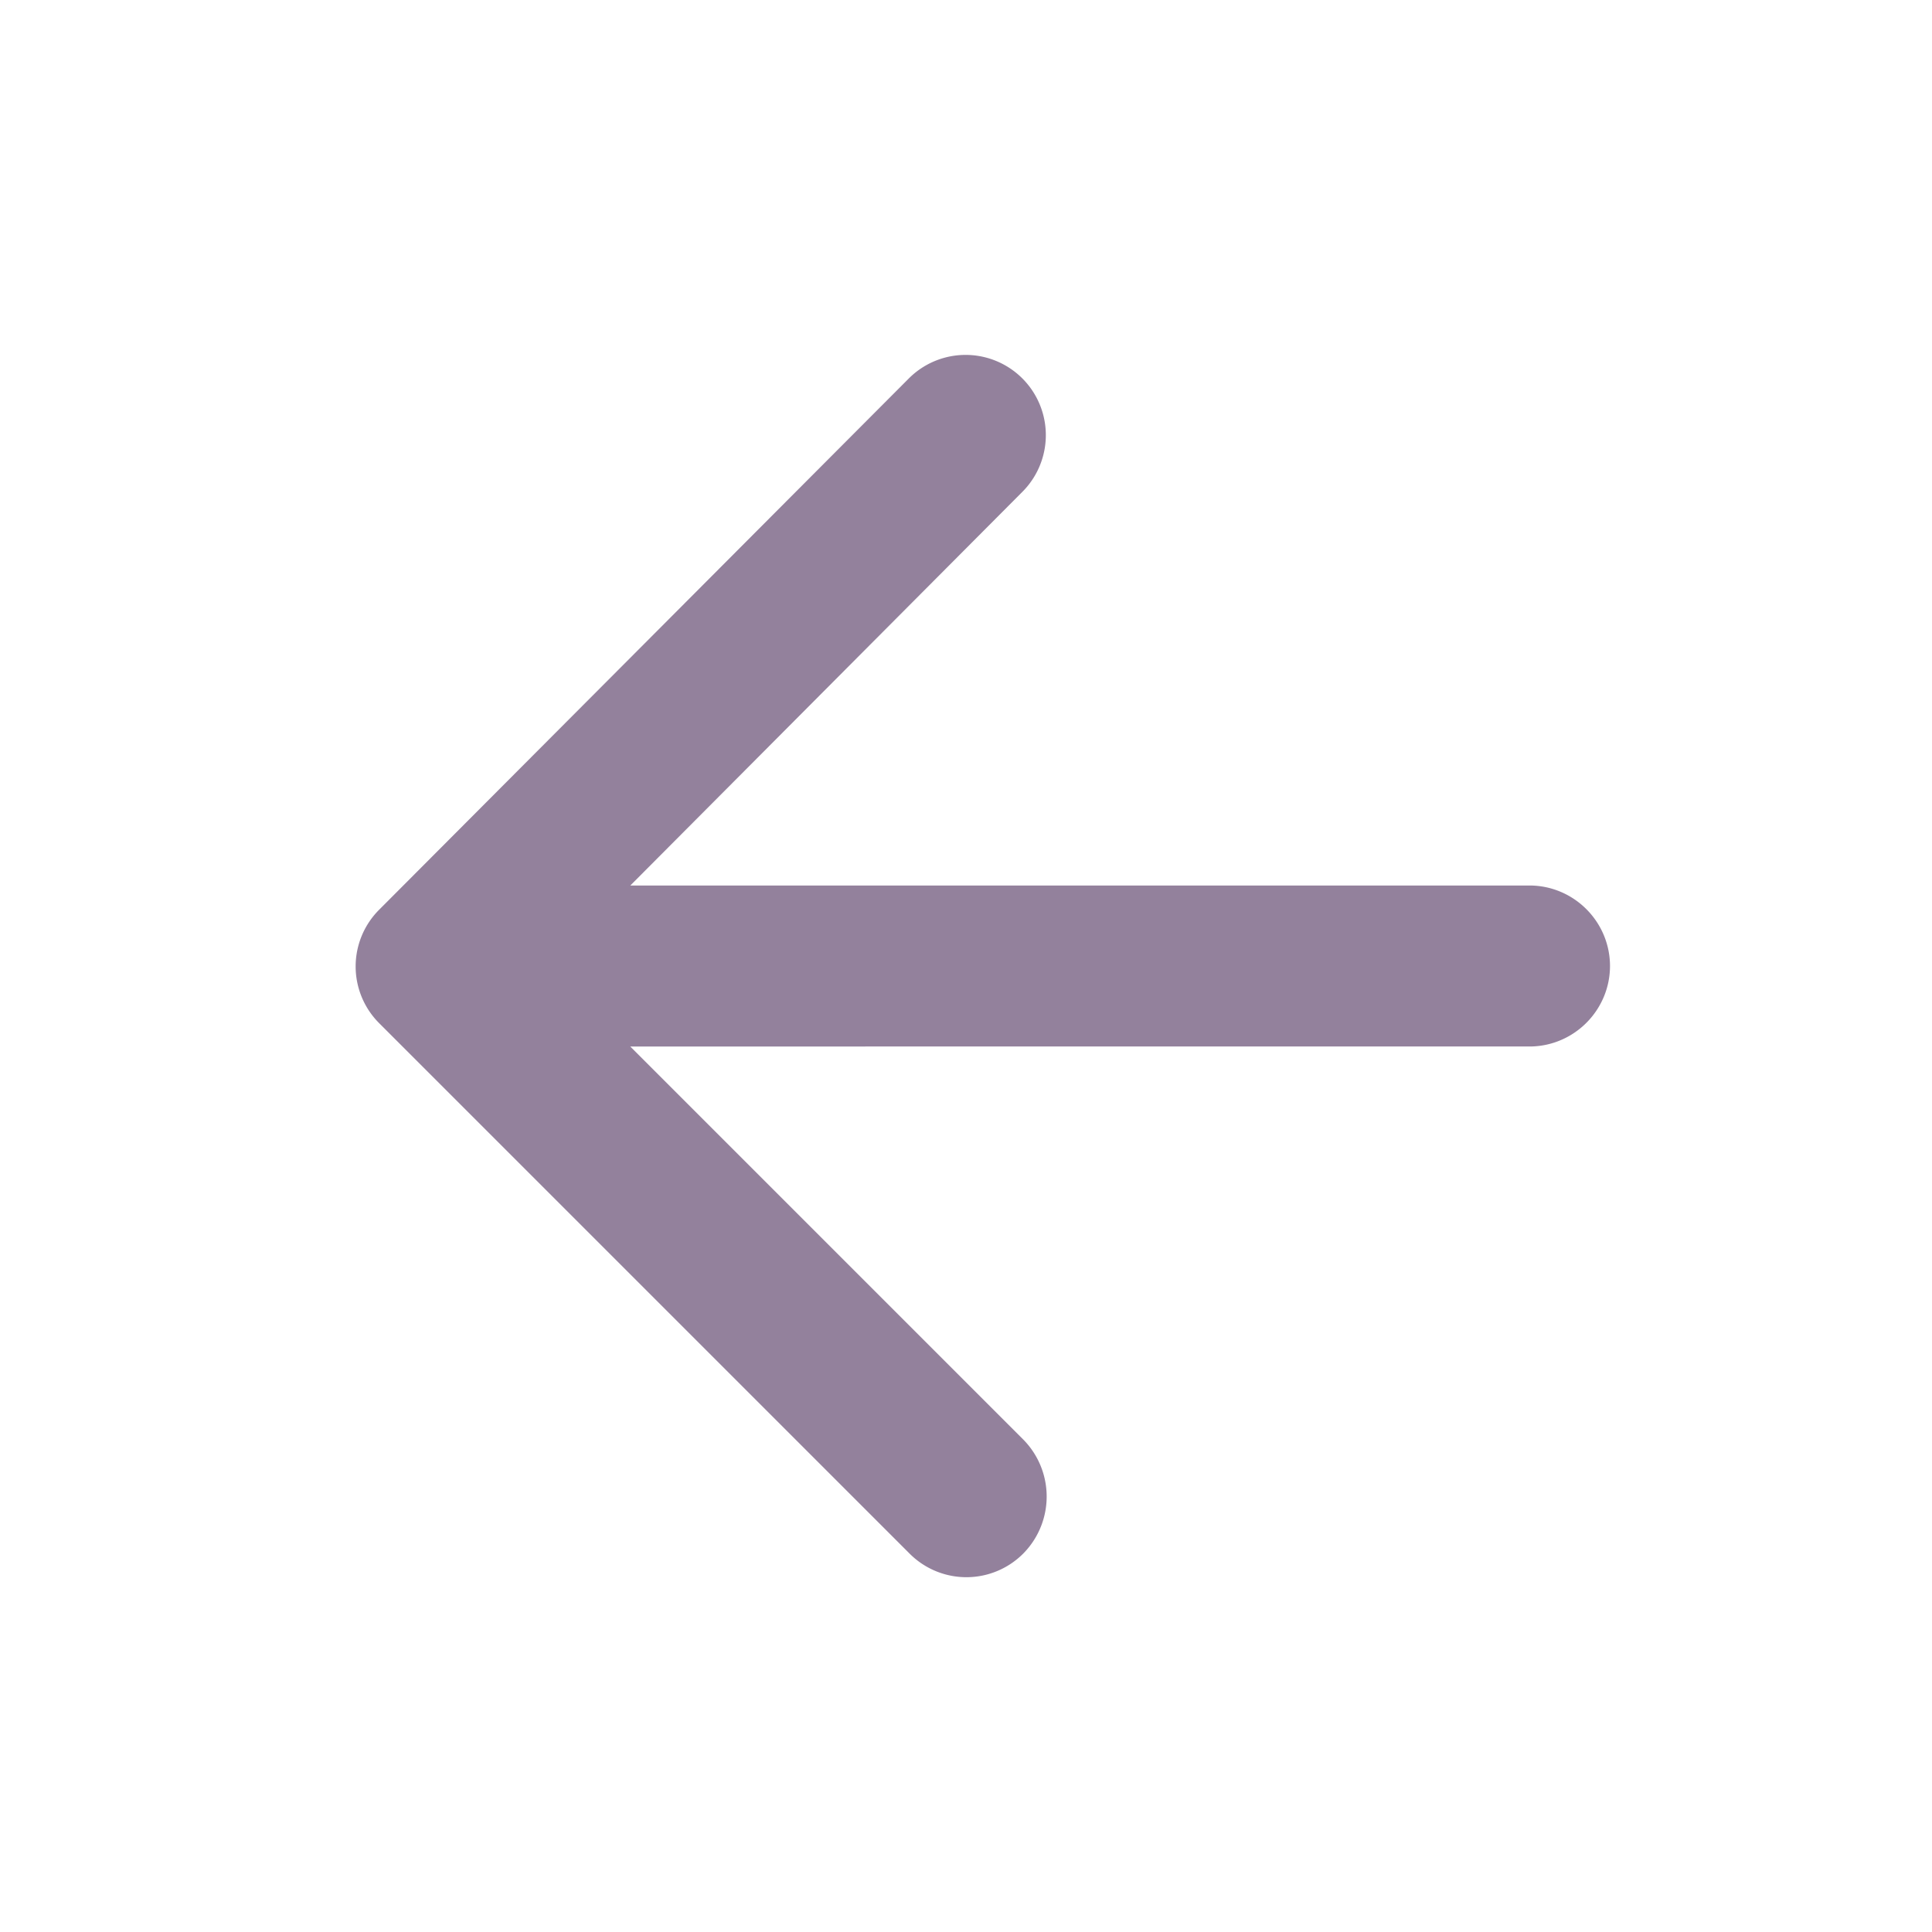 <svg width="24" height="24" fill="none" xmlns="http://www.w3.org/2000/svg"><path d="M7.476 13.354l-.853-.854H19c.274 0 .5-.226.5-.5s-.226-.5-.5-.5H6.626l.85-.853 4.87-4.89h0a.496.496 0 10-.702-.703s0 0 0 0l-6.58 6.6h0a.496.496 0 000 .703l6.59 6.59a.496.496 0 00.702 0 .508.508 0 000-.713l-4.88-4.88z" fill="#93819C" stroke="#93819C"/></svg>